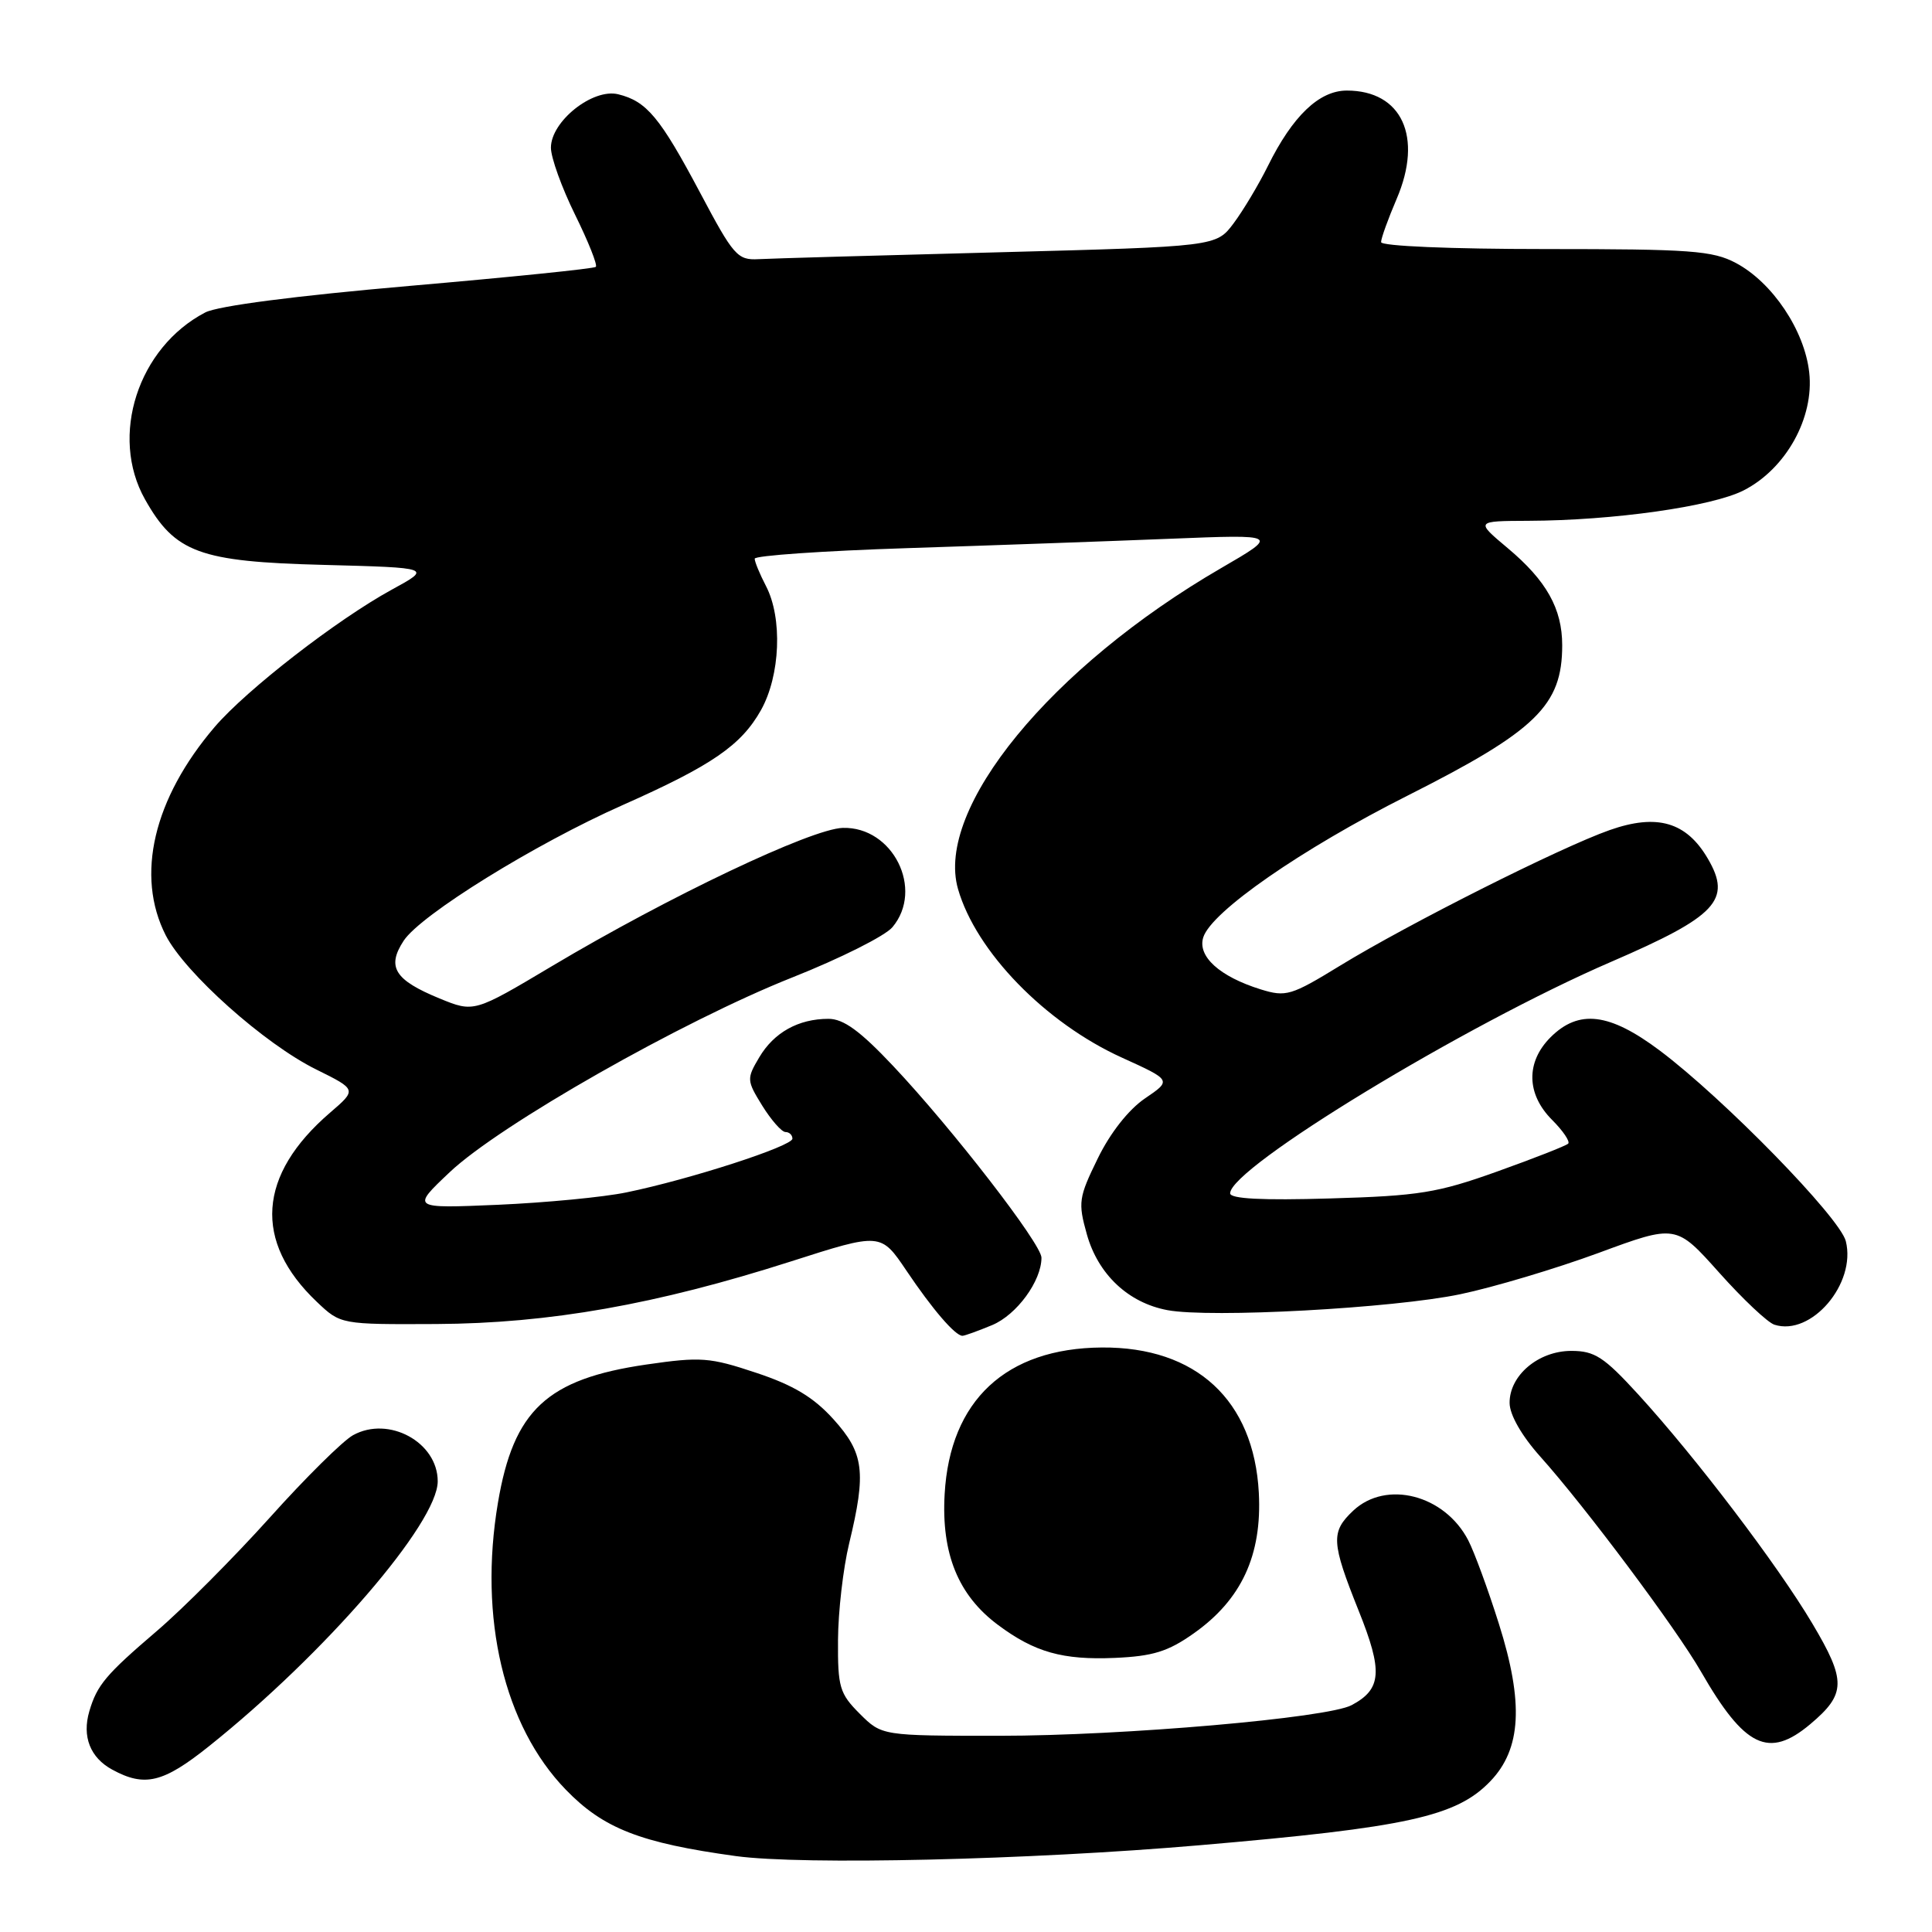 <?xml version="1.0" encoding="UTF-8" standalone="no"?>
<!DOCTYPE svg PUBLIC "-//W3C//DTD SVG 1.1//EN" "http://www.w3.org/Graphics/SVG/1.1/DTD/svg11.dtd" >
<svg xmlns="http://www.w3.org/2000/svg" xmlns:xlink="http://www.w3.org/1999/xlink" version="1.1" viewBox="0 0 256 256">
 <g >
 <path fill="currentColor"
d=" M 159.00 244.50 C 186.46 242.14 193.00 240.70 197.48 236.02 C 201.59 231.74 201.92 225.63 198.61 215.16 C 197.18 210.62 195.35 205.64 194.55 204.10 C 191.43 198.07 183.68 196.07 179.31 200.17 C 176.32 202.99 176.39 204.33 180.03 213.43 C 183.26 221.47 183.08 223.82 179.10 225.94 C 175.94 227.64 148.79 230.00 132.45 230.00 C 116.85 230.00 116.85 230.00 113.92 227.08 C 111.25 224.41 111.00 223.56 111.04 217.33 C 111.06 213.57 111.72 207.80 112.52 204.50 C 114.81 195.03 114.49 192.55 110.44 188.06 C 107.81 185.15 105.14 183.54 100.19 181.90 C 94.04 179.85 92.87 179.76 85.63 180.81 C 72.47 182.73 68.05 186.85 65.98 199.12 C 63.40 214.41 66.77 228.68 74.97 237.14 C 79.95 242.29 84.85 244.20 97.50 245.94 C 106.36 247.15 136.27 246.46 159.00 244.50 Z  M 27.71 231.37 C 43.08 219.09 58.00 201.80 58.00 196.28 C 58.00 191.10 51.51 187.56 46.78 190.17 C 45.45 190.90 40.47 195.82 35.73 201.11 C 30.98 206.39 24.26 213.14 20.80 216.10 C 14.03 221.89 12.86 223.27 11.84 226.74 C 10.85 230.10 11.95 232.90 14.88 234.49 C 19.18 236.83 21.62 236.24 27.71 231.37 Z  M 239.87 228.46 C 244.62 224.46 244.66 222.72 240.14 215.12 C 235.51 207.33 224.71 193.12 217.06 184.75 C 212.53 179.80 211.30 179.00 208.21 179.00 C 203.84 179.00 199.99 182.26 200.03 185.92 C 200.05 187.49 201.64 190.26 204.09 193.00 C 210.05 199.65 222.10 215.77 225.39 221.50 C 231.18 231.56 234.36 233.09 239.87 228.46 Z  M 158.15 216.45 C 164.50 211.98 167.24 206.08 166.80 197.79 C 166.14 185.53 158.50 178.46 146.00 178.55 C 133.30 178.64 125.87 185.56 125.17 197.98 C 124.72 205.87 126.97 211.39 132.24 215.31 C 137.09 218.93 140.81 219.98 147.73 219.68 C 152.75 219.46 154.77 218.84 158.15 216.45 Z  M 131.47 175.58 C 134.72 174.22 138.00 169.74 138.00 166.65 C 138.00 164.83 126.17 149.54 118.35 141.25 C 113.97 136.60 111.77 135.00 109.78 135.00 C 105.79 135.00 102.55 136.81 100.60 140.11 C 98.92 142.94 98.94 143.17 101.01 146.52 C 102.20 148.43 103.58 150.00 104.08 150.00 C 104.59 150.00 105.00 150.40 105.00 150.88 C 105.00 151.87 91.43 156.27 83.00 158.00 C 79.97 158.63 72.33 159.36 66.00 159.64 C 54.50 160.13 54.50 160.13 59.59 155.32 C 66.22 149.05 90.40 135.30 105.00 129.51 C 111.33 127.00 117.29 124.01 118.25 122.86 C 122.47 117.84 118.31 109.51 111.67 109.70 C 107.51 109.82 88.62 118.79 73.15 128.01 C 62.81 134.17 62.81 134.17 58.24 132.30 C 52.28 129.85 51.21 128.13 53.49 124.65 C 55.75 121.21 70.89 111.83 82.50 106.68 C 94.33 101.43 98.20 98.77 100.83 94.10 C 103.40 89.51 103.71 81.89 101.49 77.64 C 100.67 76.06 100.00 74.44 100.00 74.03 C 100.00 73.62 109.11 72.99 120.25 72.63 C 131.39 72.27 147.03 71.71 155.00 71.39 C 169.50 70.81 169.50 70.81 161.80 75.28 C 139.26 88.36 123.88 107.12 126.94 117.79 C 129.32 126.09 138.51 135.54 148.68 140.15 C 155.26 143.14 155.26 143.14 151.71 145.55 C 149.55 147.02 147.11 150.11 145.46 153.50 C 142.93 158.67 142.83 159.33 144.01 163.54 C 145.50 168.86 149.50 172.63 154.69 173.60 C 160.36 174.67 184.63 173.35 193.50 171.49 C 197.90 170.57 206.13 168.11 211.79 166.03 C 222.08 162.23 222.08 162.23 227.79 168.62 C 230.93 172.14 234.23 175.25 235.12 175.53 C 240.00 177.10 245.99 170.08 244.58 164.46 C 243.79 161.33 228.40 145.56 219.91 139.19 C 213.25 134.20 209.20 133.71 205.45 137.45 C 202.17 140.74 202.25 144.97 205.65 148.38 C 207.11 149.84 208.07 151.26 207.79 151.54 C 207.51 151.82 203.28 153.48 198.39 155.23 C 190.48 158.06 188.04 158.46 176.25 158.80 C 167.23 159.07 163.00 158.85 163.00 158.12 C 163.00 154.72 194.13 135.80 213.50 127.44 C 227.48 121.40 229.50 119.25 226.30 113.78 C 223.46 108.91 219.57 107.78 213.29 109.99 C 206.75 112.29 186.61 122.42 177.56 127.96 C 171.08 131.93 170.40 132.13 167.06 131.10 C 161.60 129.40 158.64 126.72 159.44 124.20 C 160.52 120.79 172.47 112.50 186.50 105.43 C 203.57 96.82 207.00 93.48 207.00 85.50 C 207.00 80.65 204.91 76.93 199.78 72.63 C 195.50 69.04 195.50 69.04 202.50 69.01 C 213.79 68.97 226.84 67.12 231.04 64.98 C 236.65 62.12 240.41 55.35 239.73 49.34 C 239.11 43.77 234.85 37.42 230.02 34.85 C 226.93 33.21 224.04 33.00 204.77 33.00 C 192.23 33.00 183.00 32.61 183.00 32.08 C 183.00 31.58 183.93 29.00 185.07 26.34 C 188.58 18.14 185.76 12.00 178.46 12.00 C 174.80 12.00 171.28 15.36 168.00 22.00 C 166.77 24.48 164.73 27.89 163.46 29.59 C 161.15 32.67 161.15 32.67 132.32 33.43 C 116.47 33.84 102.16 34.25 100.51 34.34 C 97.72 34.49 97.20 33.90 92.76 25.52 C 87.45 15.53 85.69 13.42 81.91 12.49 C 78.54 11.67 73.00 16.08 73.00 19.57 C 73.00 20.89 74.44 24.88 76.20 28.45 C 77.96 32.02 79.20 35.13 78.95 35.36 C 78.70 35.60 67.57 36.73 54.20 37.89 C 39.16 39.20 28.88 40.53 27.20 41.40 C 18.28 46.05 14.49 57.77 19.21 66.16 C 23.19 73.24 26.42 74.43 42.87 74.85 C 57.23 75.23 57.23 75.23 51.88 78.15 C 44.62 82.13 32.69 91.38 28.46 96.31 C 20.33 105.82 17.93 116.02 21.96 123.93 C 24.52 128.93 35.05 138.33 41.90 141.71 C 47.29 144.38 47.29 144.38 43.73 147.44 C 34.15 155.68 33.54 164.49 41.98 172.50 C 45.14 175.50 45.14 175.50 57.82 175.44 C 72.79 175.36 86.94 172.86 104.79 167.15 C 116.71 163.33 116.71 163.33 120.11 168.37 C 123.56 173.50 126.57 177.00 127.53 177.00 C 127.82 177.00 129.59 176.36 131.47 175.58 Z "/>
</g>
</svg>